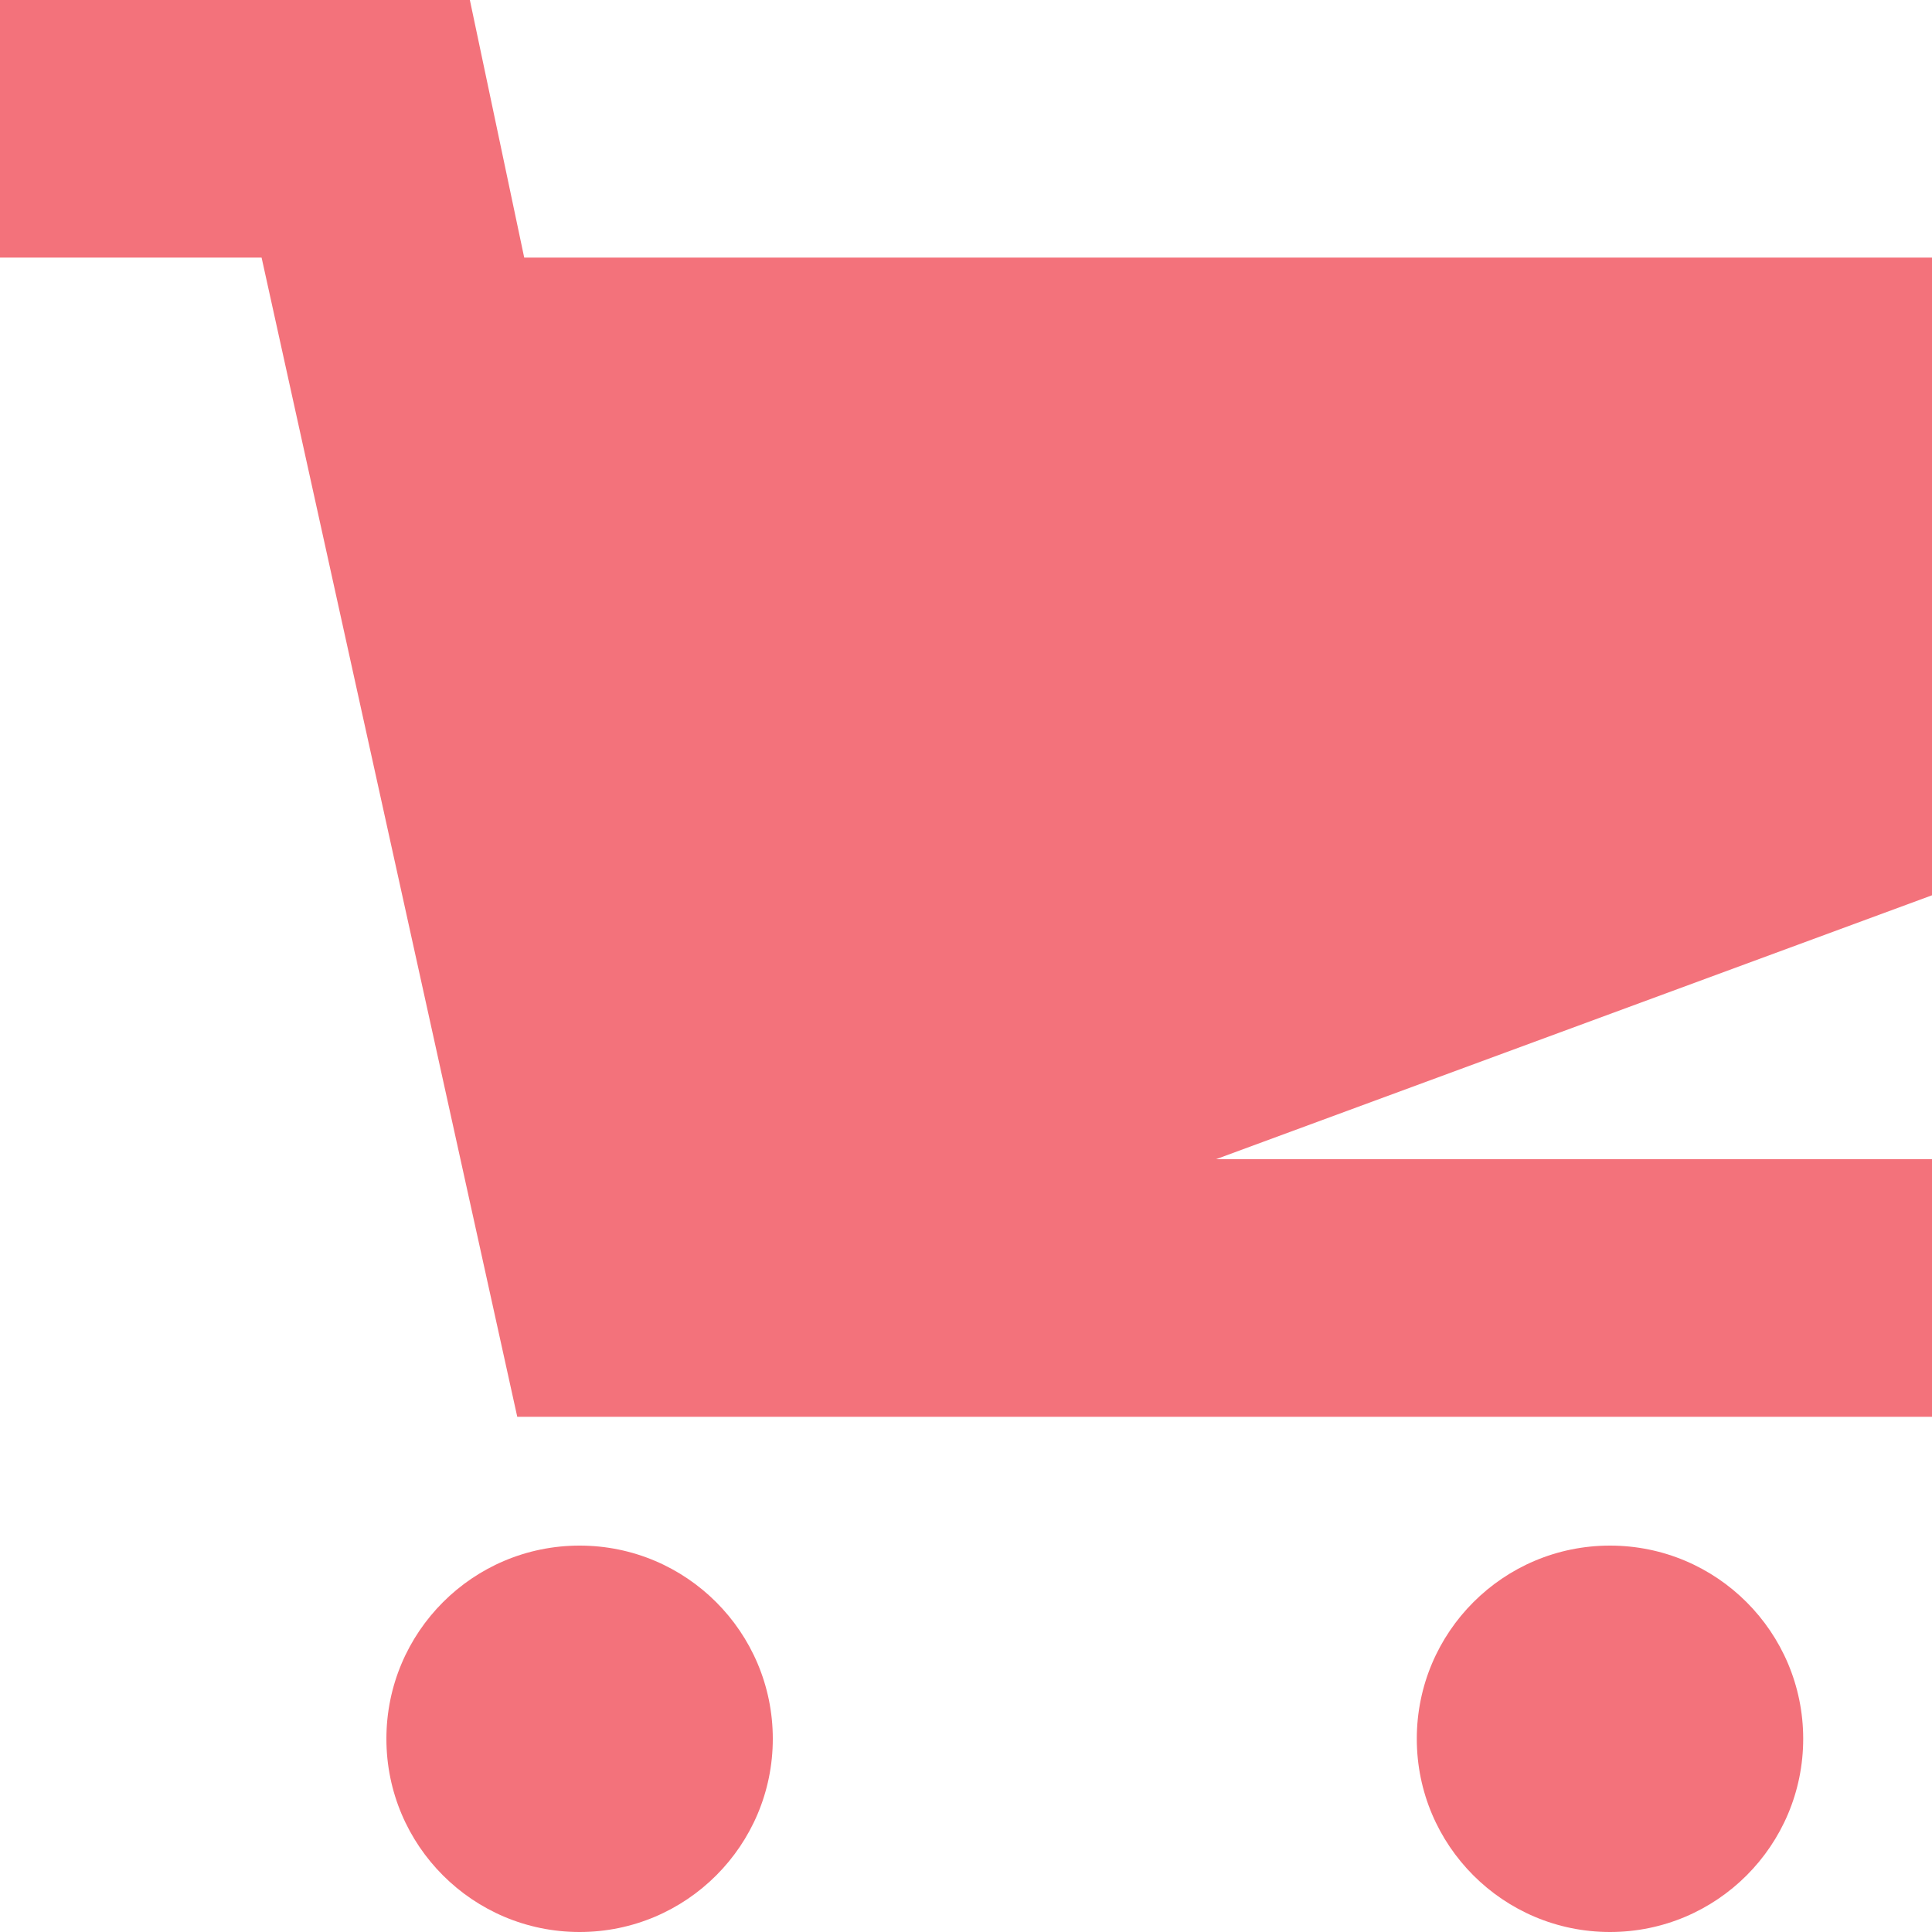<svg xmlns="http://www.w3.org/2000/svg" width="15" height="15" viewBox="0 0 15 15"><circle fill="#f3727b" cx="4.5" cy="13.5" r="1.5"/><circle fill="#f3727b" cx="12.5" cy="13.5" r="1.5"/><path fill="#f3727b" d="M15 2H4.07l-.422-2H0v2h2.031l1.985 9H15V9H9.441L15 6.951z"/></svg>

